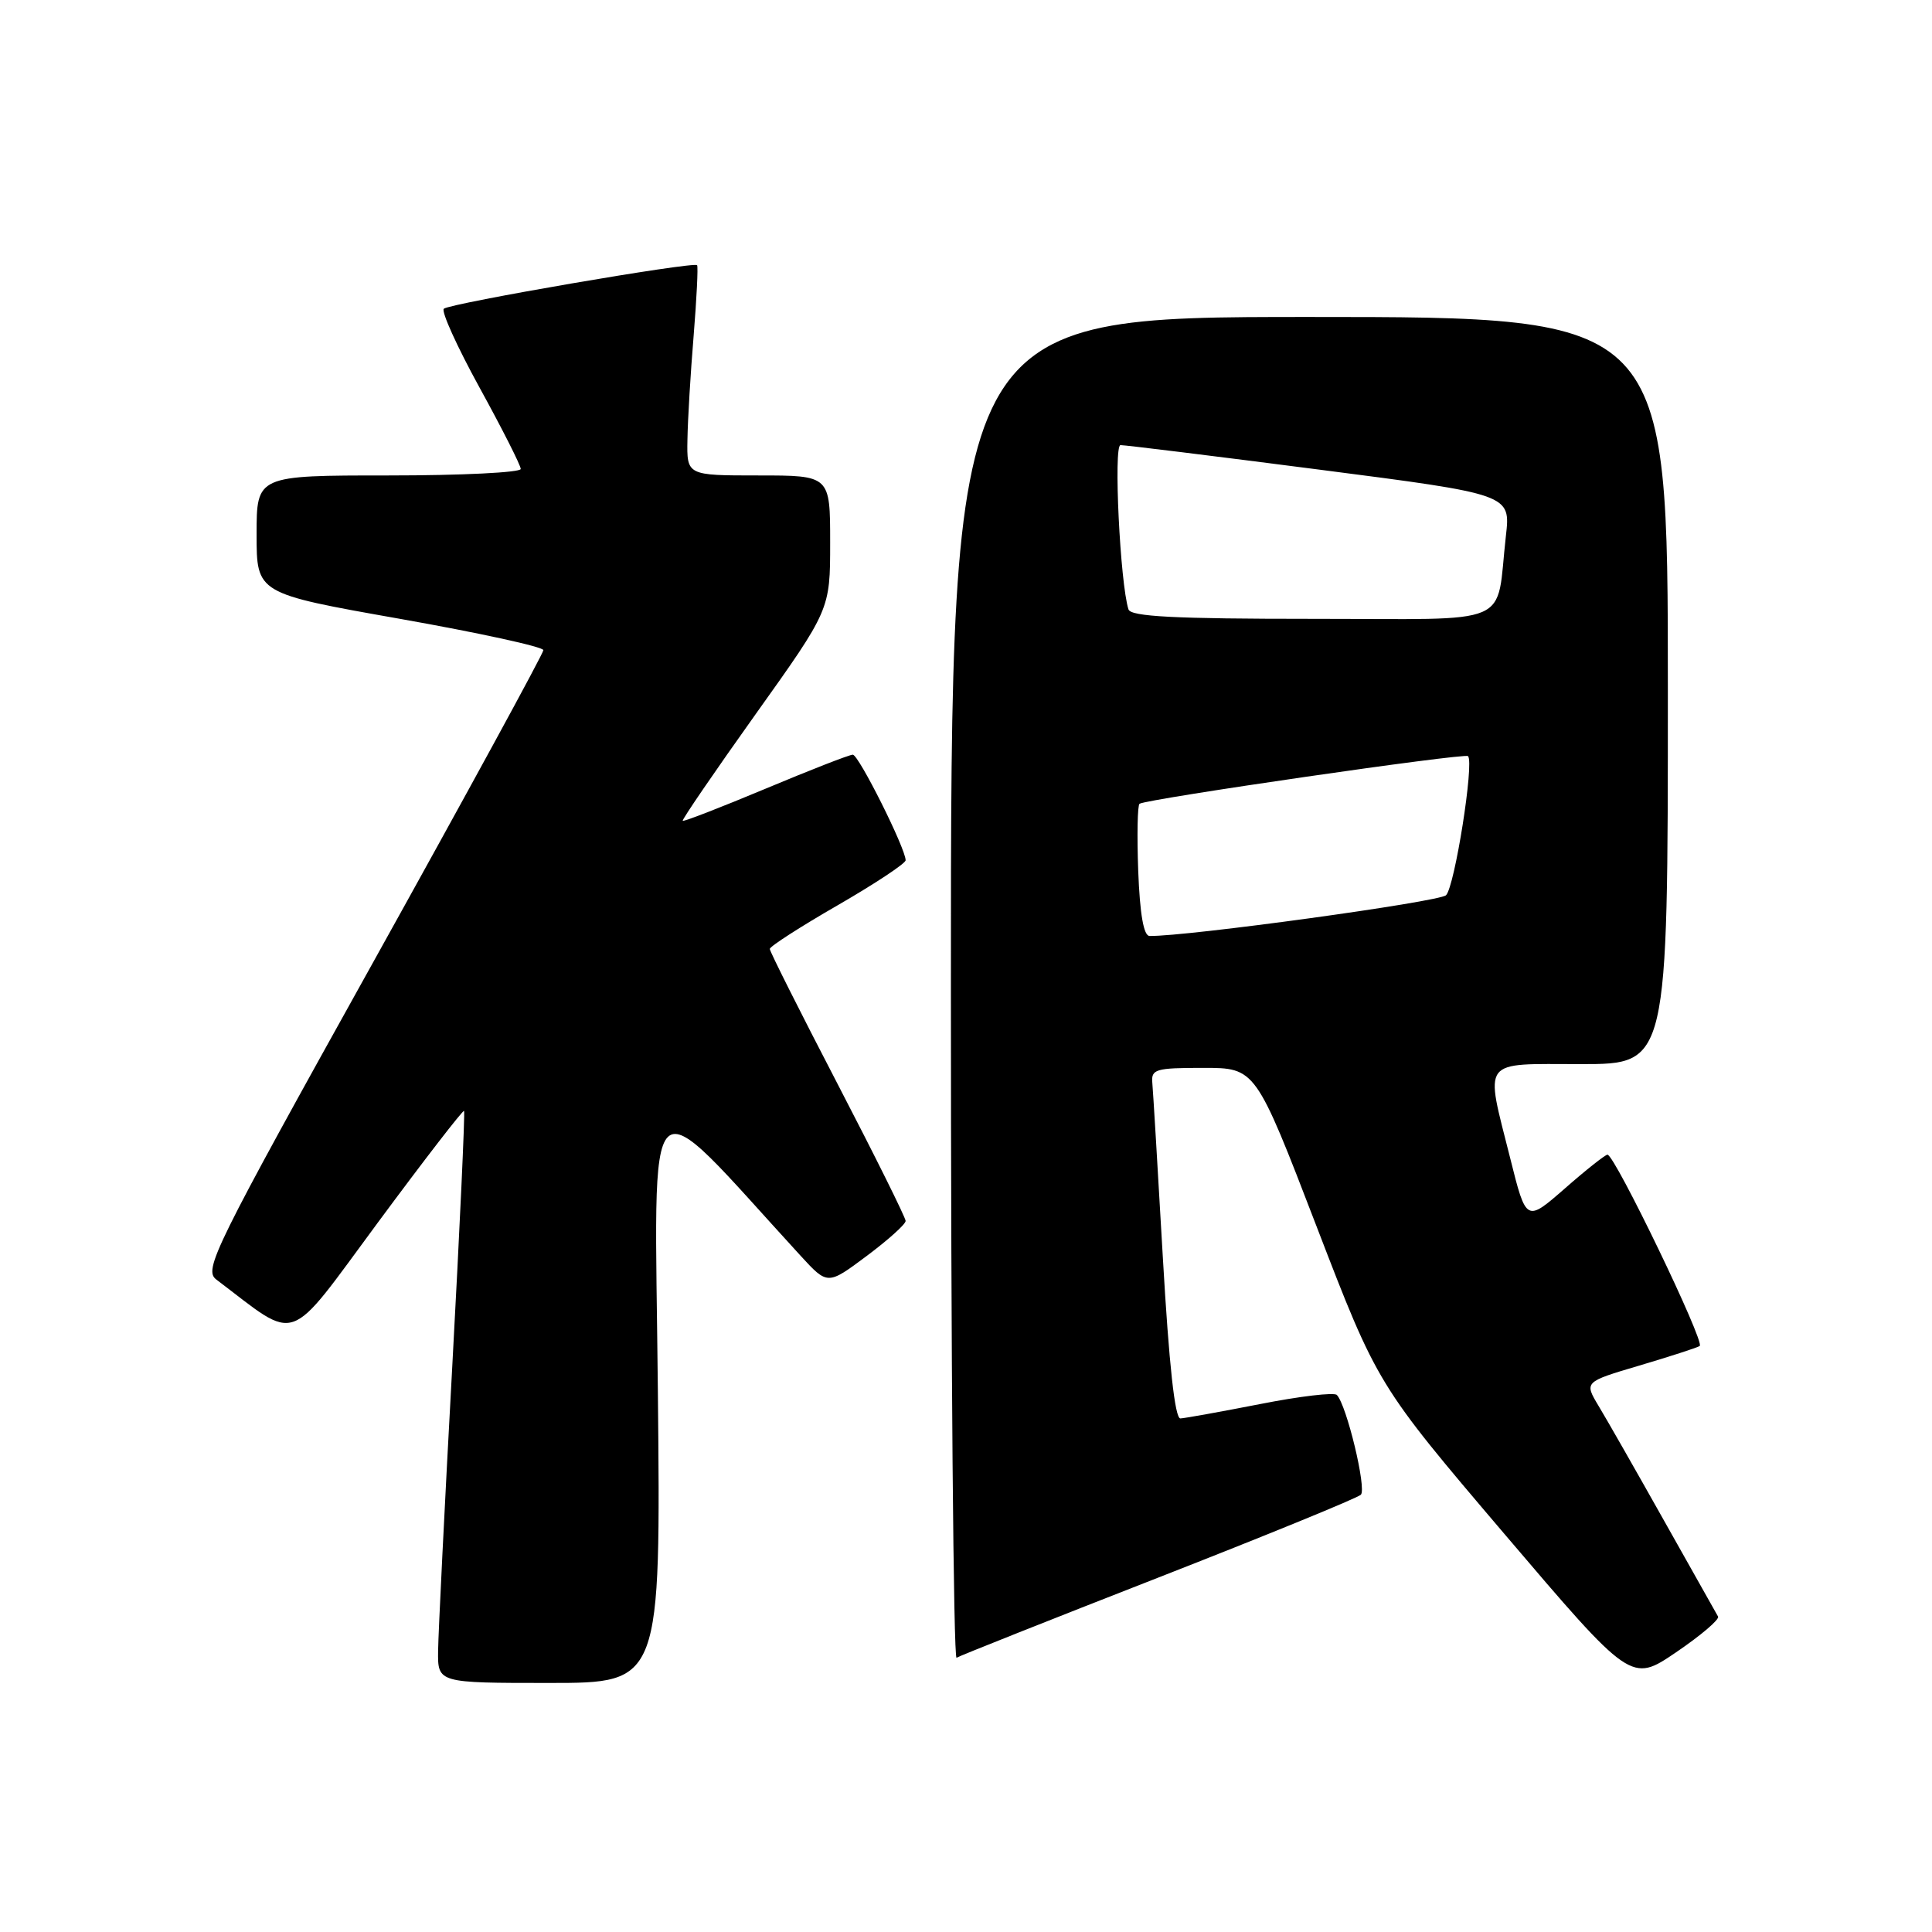 <?xml version="1.0" encoding="UTF-8" standalone="no"?>
<!DOCTYPE svg PUBLIC "-//W3C//DTD SVG 1.1//EN" "http://www.w3.org/Graphics/SVG/1.1/DTD/svg11.dtd" >
<svg xmlns="http://www.w3.org/2000/svg" xmlns:xlink="http://www.w3.org/1999/xlink" version="1.1" viewBox="0 0 256 256">
 <g >
 <path fill="currentColor"
d=" M 87.17 184.25 C 86.75 141.52 84.89 143.28 106.08 166.39 C 109.66 170.29 109.66 170.29 114.83 166.43 C 117.67 164.31 120.00 162.22 120.00 161.78 C 120.00 161.35 115.95 153.19 111.00 143.66 C 106.05 134.13 102.00 126.07 102.00 125.74 C 102.00 125.41 106.05 122.80 111.00 119.95 C 115.95 117.09 120.00 114.41 120.00 113.99 C 120.00 112.43 113.78 100.00 113.00 100.00 C 112.55 100.00 107.35 102.03 101.43 104.51 C 95.52 106.98 90.58 108.90 90.46 108.76 C 90.34 108.62 94.69 102.26 100.12 94.64 C 110.00 80.79 110.00 80.79 110.00 71.89 C 110.00 63.00 110.00 63.00 100.50 63.00 C 91.00 63.00 91.00 63.00 91.09 58.25 C 91.13 55.64 91.50 49.45 91.91 44.50 C 92.31 39.55 92.52 35.34 92.37 35.14 C 92.00 34.62 59.65 40.18 58.81 40.91 C 58.43 41.23 60.57 45.95 63.56 51.39 C 66.55 56.83 69.00 61.67 69.00 62.14 C 69.00 62.61 61.12 63.00 51.50 63.00 C 34.00 63.00 34.00 63.00 34.00 70.82 C 34.00 78.64 34.00 78.64 53.00 82.00 C 63.45 83.85 72.00 85.71 72.00 86.15 C 72.00 86.58 61.84 105.21 49.42 127.55 C 28.25 165.61 26.95 168.25 28.67 169.55 C 39.71 177.90 37.81 178.57 50.08 161.98 C 56.21 153.69 61.35 147.04 61.49 147.20 C 61.63 147.37 60.93 162.57 59.93 181.00 C 58.92 199.43 58.08 216.41 58.05 218.75 C 58.00 223.00 58.00 223.00 72.78 223.00 C 87.56 223.00 87.56 223.00 87.17 184.25 Z  M 227.65 214.20 C 227.42 213.81 224.21 208.10 220.50 201.50 C 216.79 194.90 212.89 188.06 211.83 186.31 C 209.91 183.11 209.91 183.11 217.20 180.95 C 221.22 179.76 224.83 178.59 225.22 178.35 C 225.97 177.90 213.96 153.00 213.00 153.00 C 212.71 153.00 210.16 155.01 207.35 157.48 C 202.23 161.95 202.23 161.95 200.12 153.51 C 196.75 140.09 196.07 141.00 209.50 141.00 C 221.00 141.00 221.00 141.00 221.00 91.50 C 221.00 42.00 221.00 42.00 173.50 42.00 C 126.00 42.00 126.00 42.00 126.00 131.06 C 126.00 180.04 126.34 219.91 126.75 219.66 C 127.16 219.40 139.20 214.62 153.50 209.03 C 167.80 203.44 179.87 198.50 180.32 198.06 C 181.11 197.29 178.44 186.18 177.14 184.84 C 176.79 184.47 172.22 185.01 167.00 186.04 C 161.78 187.06 157.01 187.92 156.41 187.95 C 155.68 187.98 154.90 180.79 154.09 166.75 C 153.42 155.06 152.79 144.60 152.69 143.50 C 152.52 141.67 153.10 141.50 159.44 141.50 C 166.37 141.50 166.37 141.50 174.45 162.50 C 182.53 183.50 182.53 183.50 199.33 203.24 C 216.14 222.98 216.14 222.98 222.10 218.93 C 225.37 216.71 227.87 214.58 227.65 214.20 Z  M 150.82 115.40 C 150.65 110.67 150.72 106.67 151.00 106.50 C 152.11 105.84 194.08 99.75 194.52 100.19 C 195.36 101.03 192.76 117.46 191.61 118.62 C 190.73 119.50 157.25 124.10 152.32 124.02 C 151.54 124.01 151.04 121.13 150.82 115.40 Z  M 149.53 80.75 C 148.42 77.31 147.53 59.00 148.47 58.98 C 149.04 58.97 160.90 60.43 174.83 62.23 C 200.17 65.50 200.17 65.50 199.54 71.00 C 198.15 83.25 201.06 82.00 173.89 82.00 C 155.61 82.00 149.84 81.70 149.53 80.75 Z "/>
</g>
</svg>